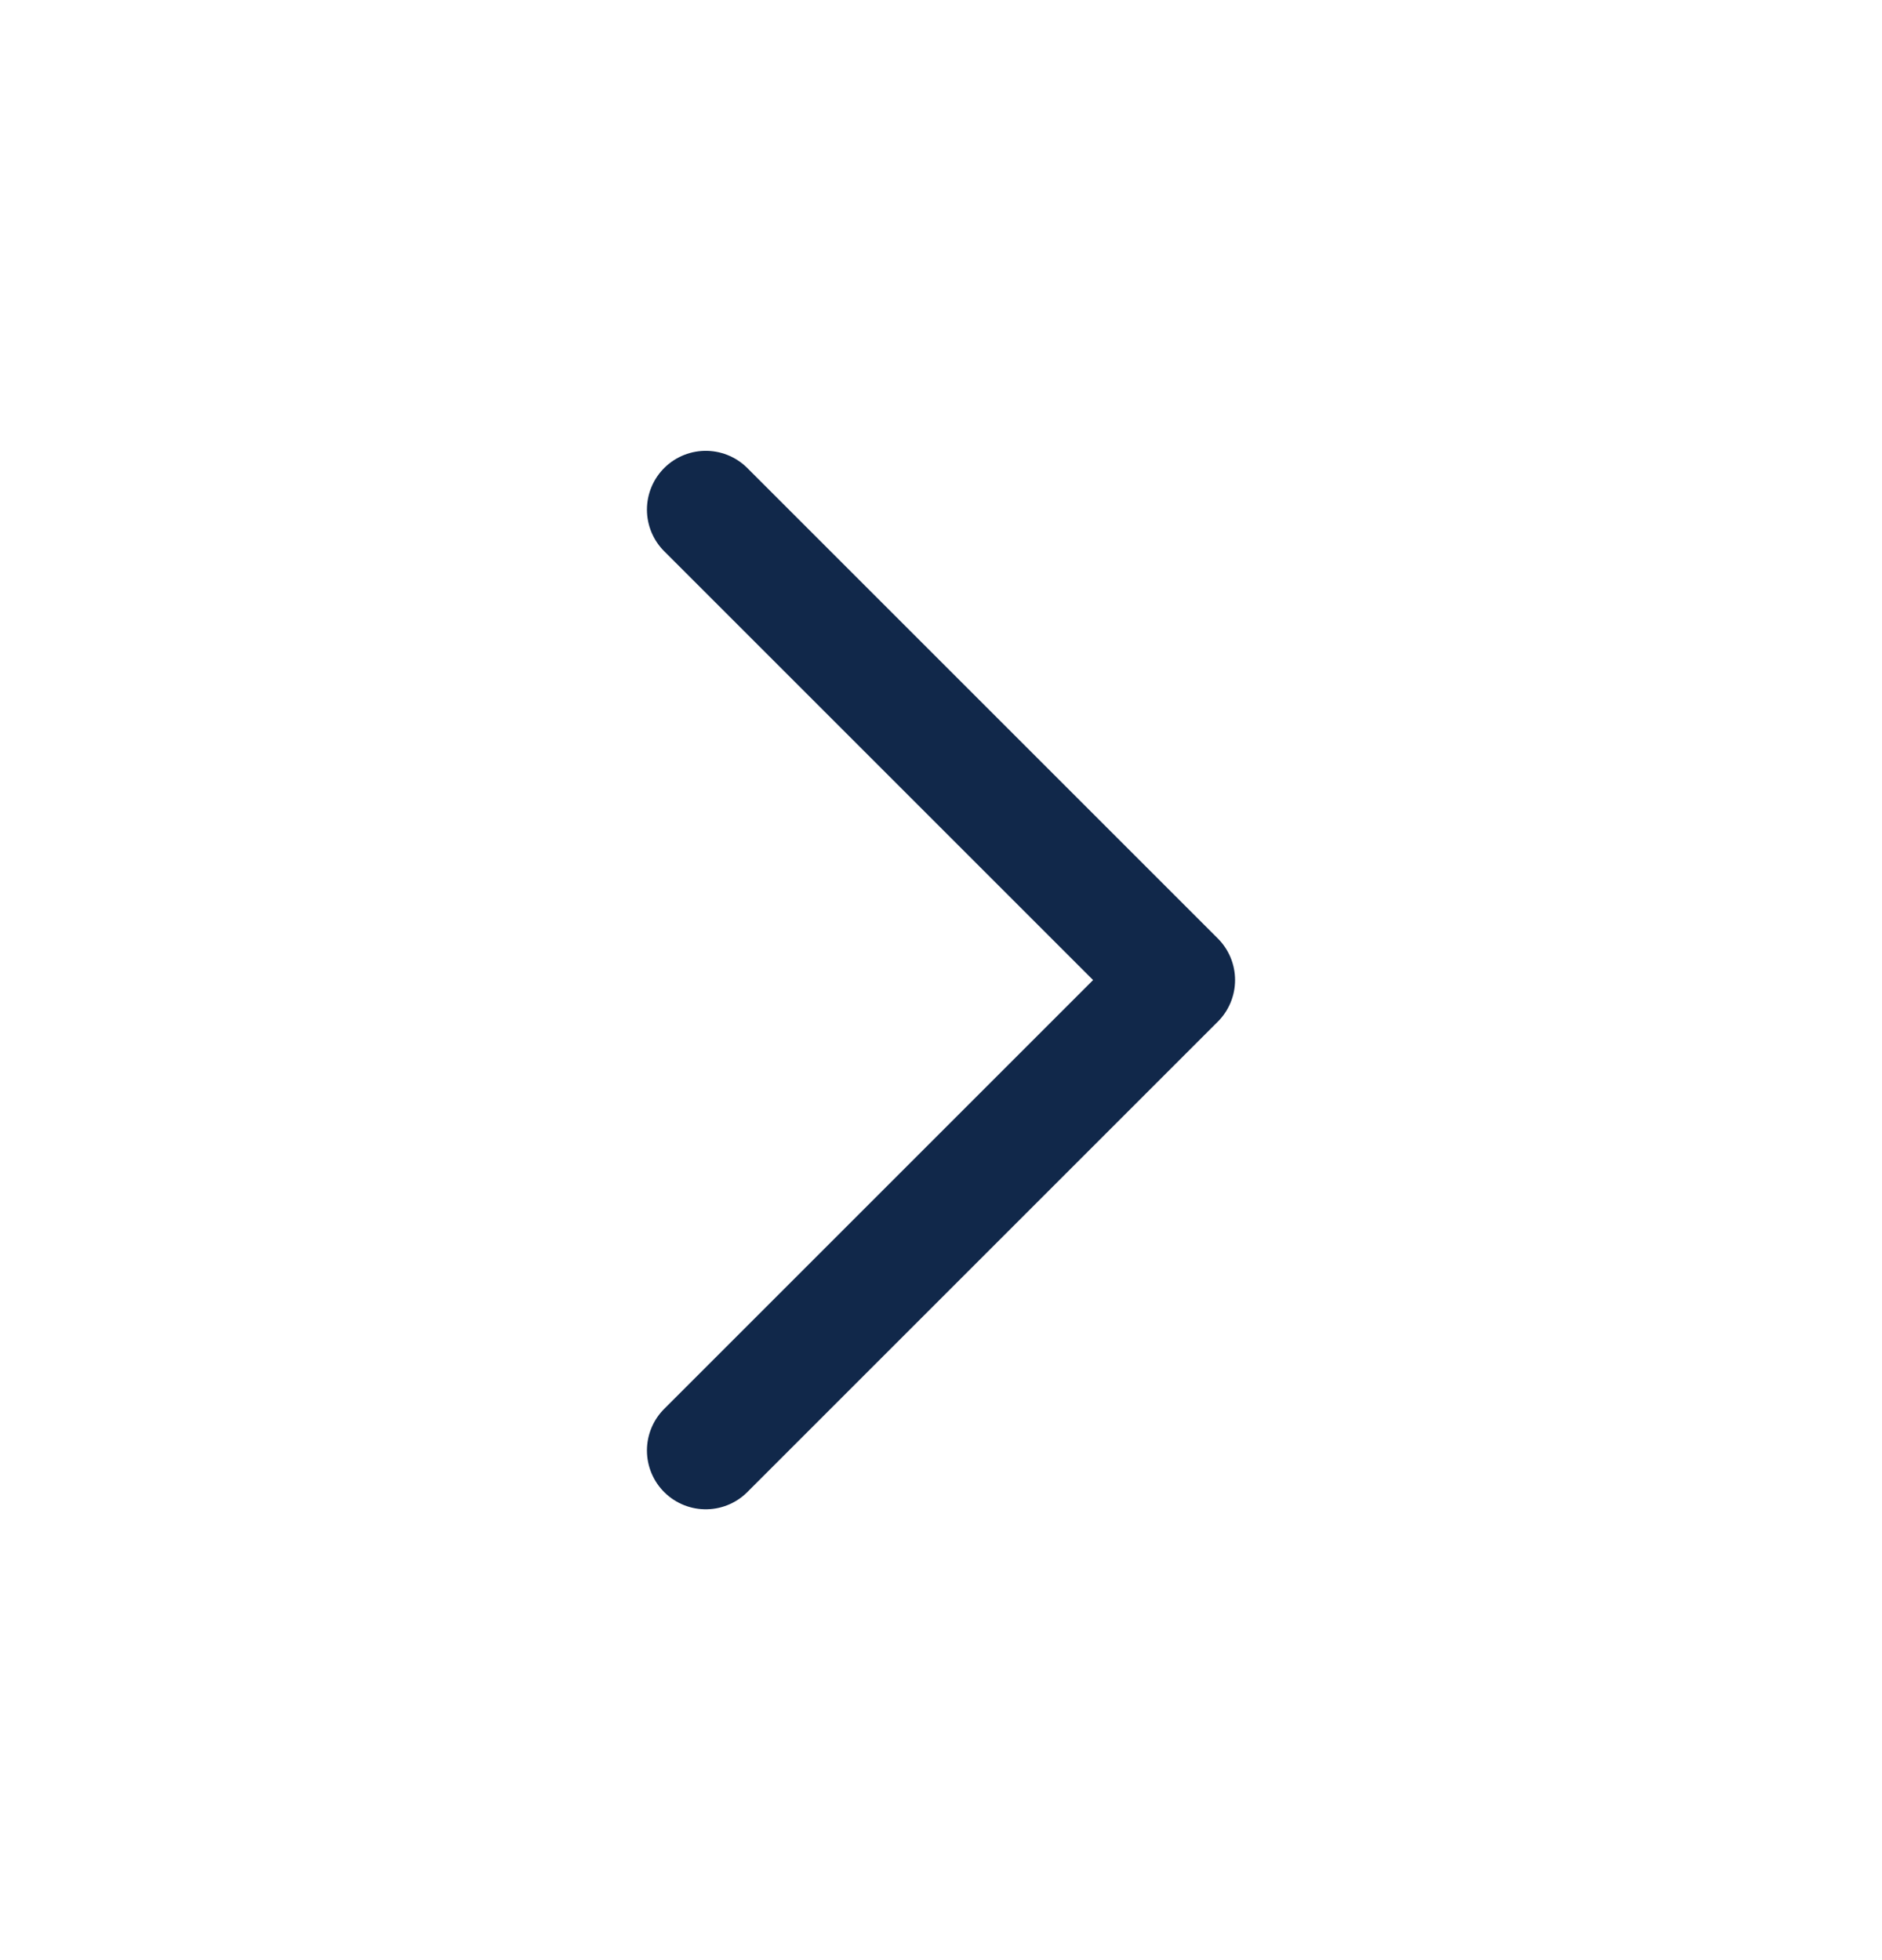 <svg width="24" height="25" viewBox="0 0 24 25" fill="none" xmlns="http://www.w3.org/2000/svg">
<g id="Button Icon">
<path id="Vector" d="M9 18.5L15 12.5L9 6.5" stroke="#11284A" stroke-width="1.5" stroke-linecap="round" stroke-linejoin="round"/>
</g>
</svg>
